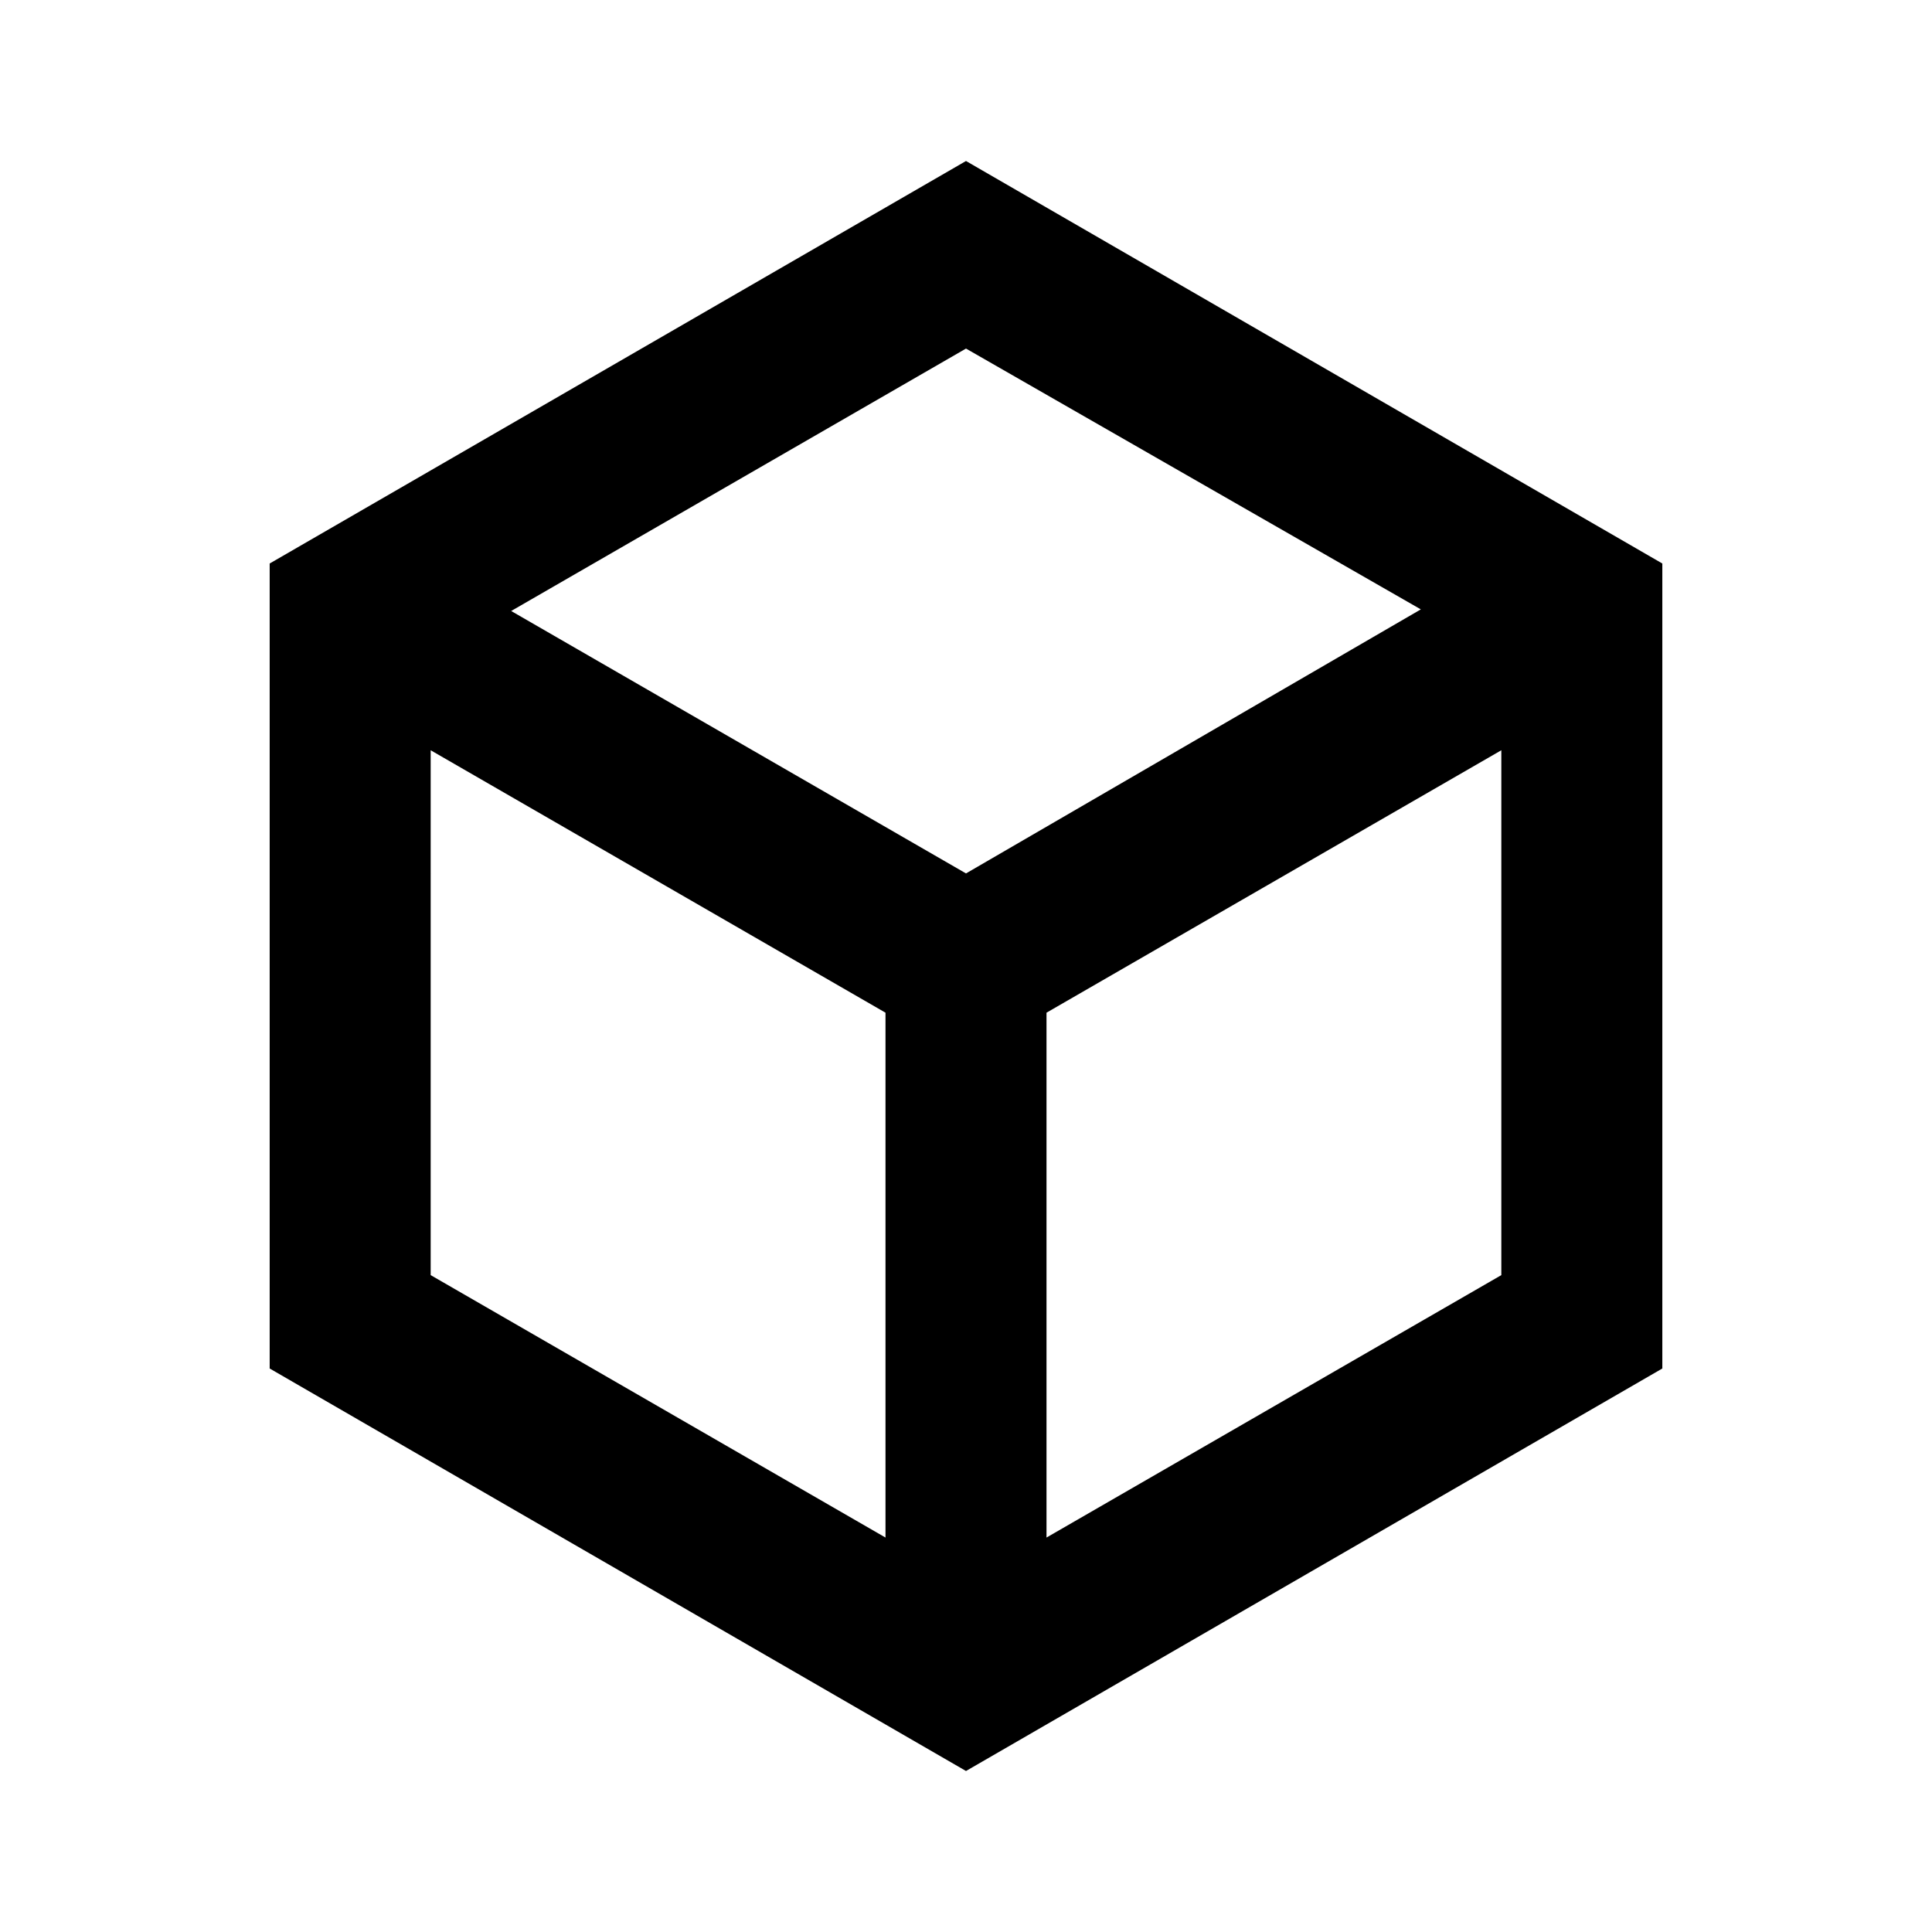 <?xml version="1.0" standalone="no"?><!DOCTYPE svg PUBLIC "-//W3C//DTD SVG 1.1//EN" "http://www.w3.org/Graphics/SVG/1.1/DTD/svg11.dtd"><svg t="1723213421872" class="icon" viewBox="0 0 1024 1024" version="1.1" xmlns="http://www.w3.org/2000/svg" p-id="41031" xmlns:xlink="http://www.w3.org/1999/xlink" width="200" height="200"><path d="M512 85.333L142.933 298.667v426.667L512 938.667l369.067-213.333V298.667z m241.067 237.653L512 462.933 270.933 323.84 512 184.747zM228.267 397.653L469.333 536.747v278.187l-241.067-139.093zM554.667 814.933v-278.187l241.067-139.093v278.187z" p-id="41032"></path></svg>